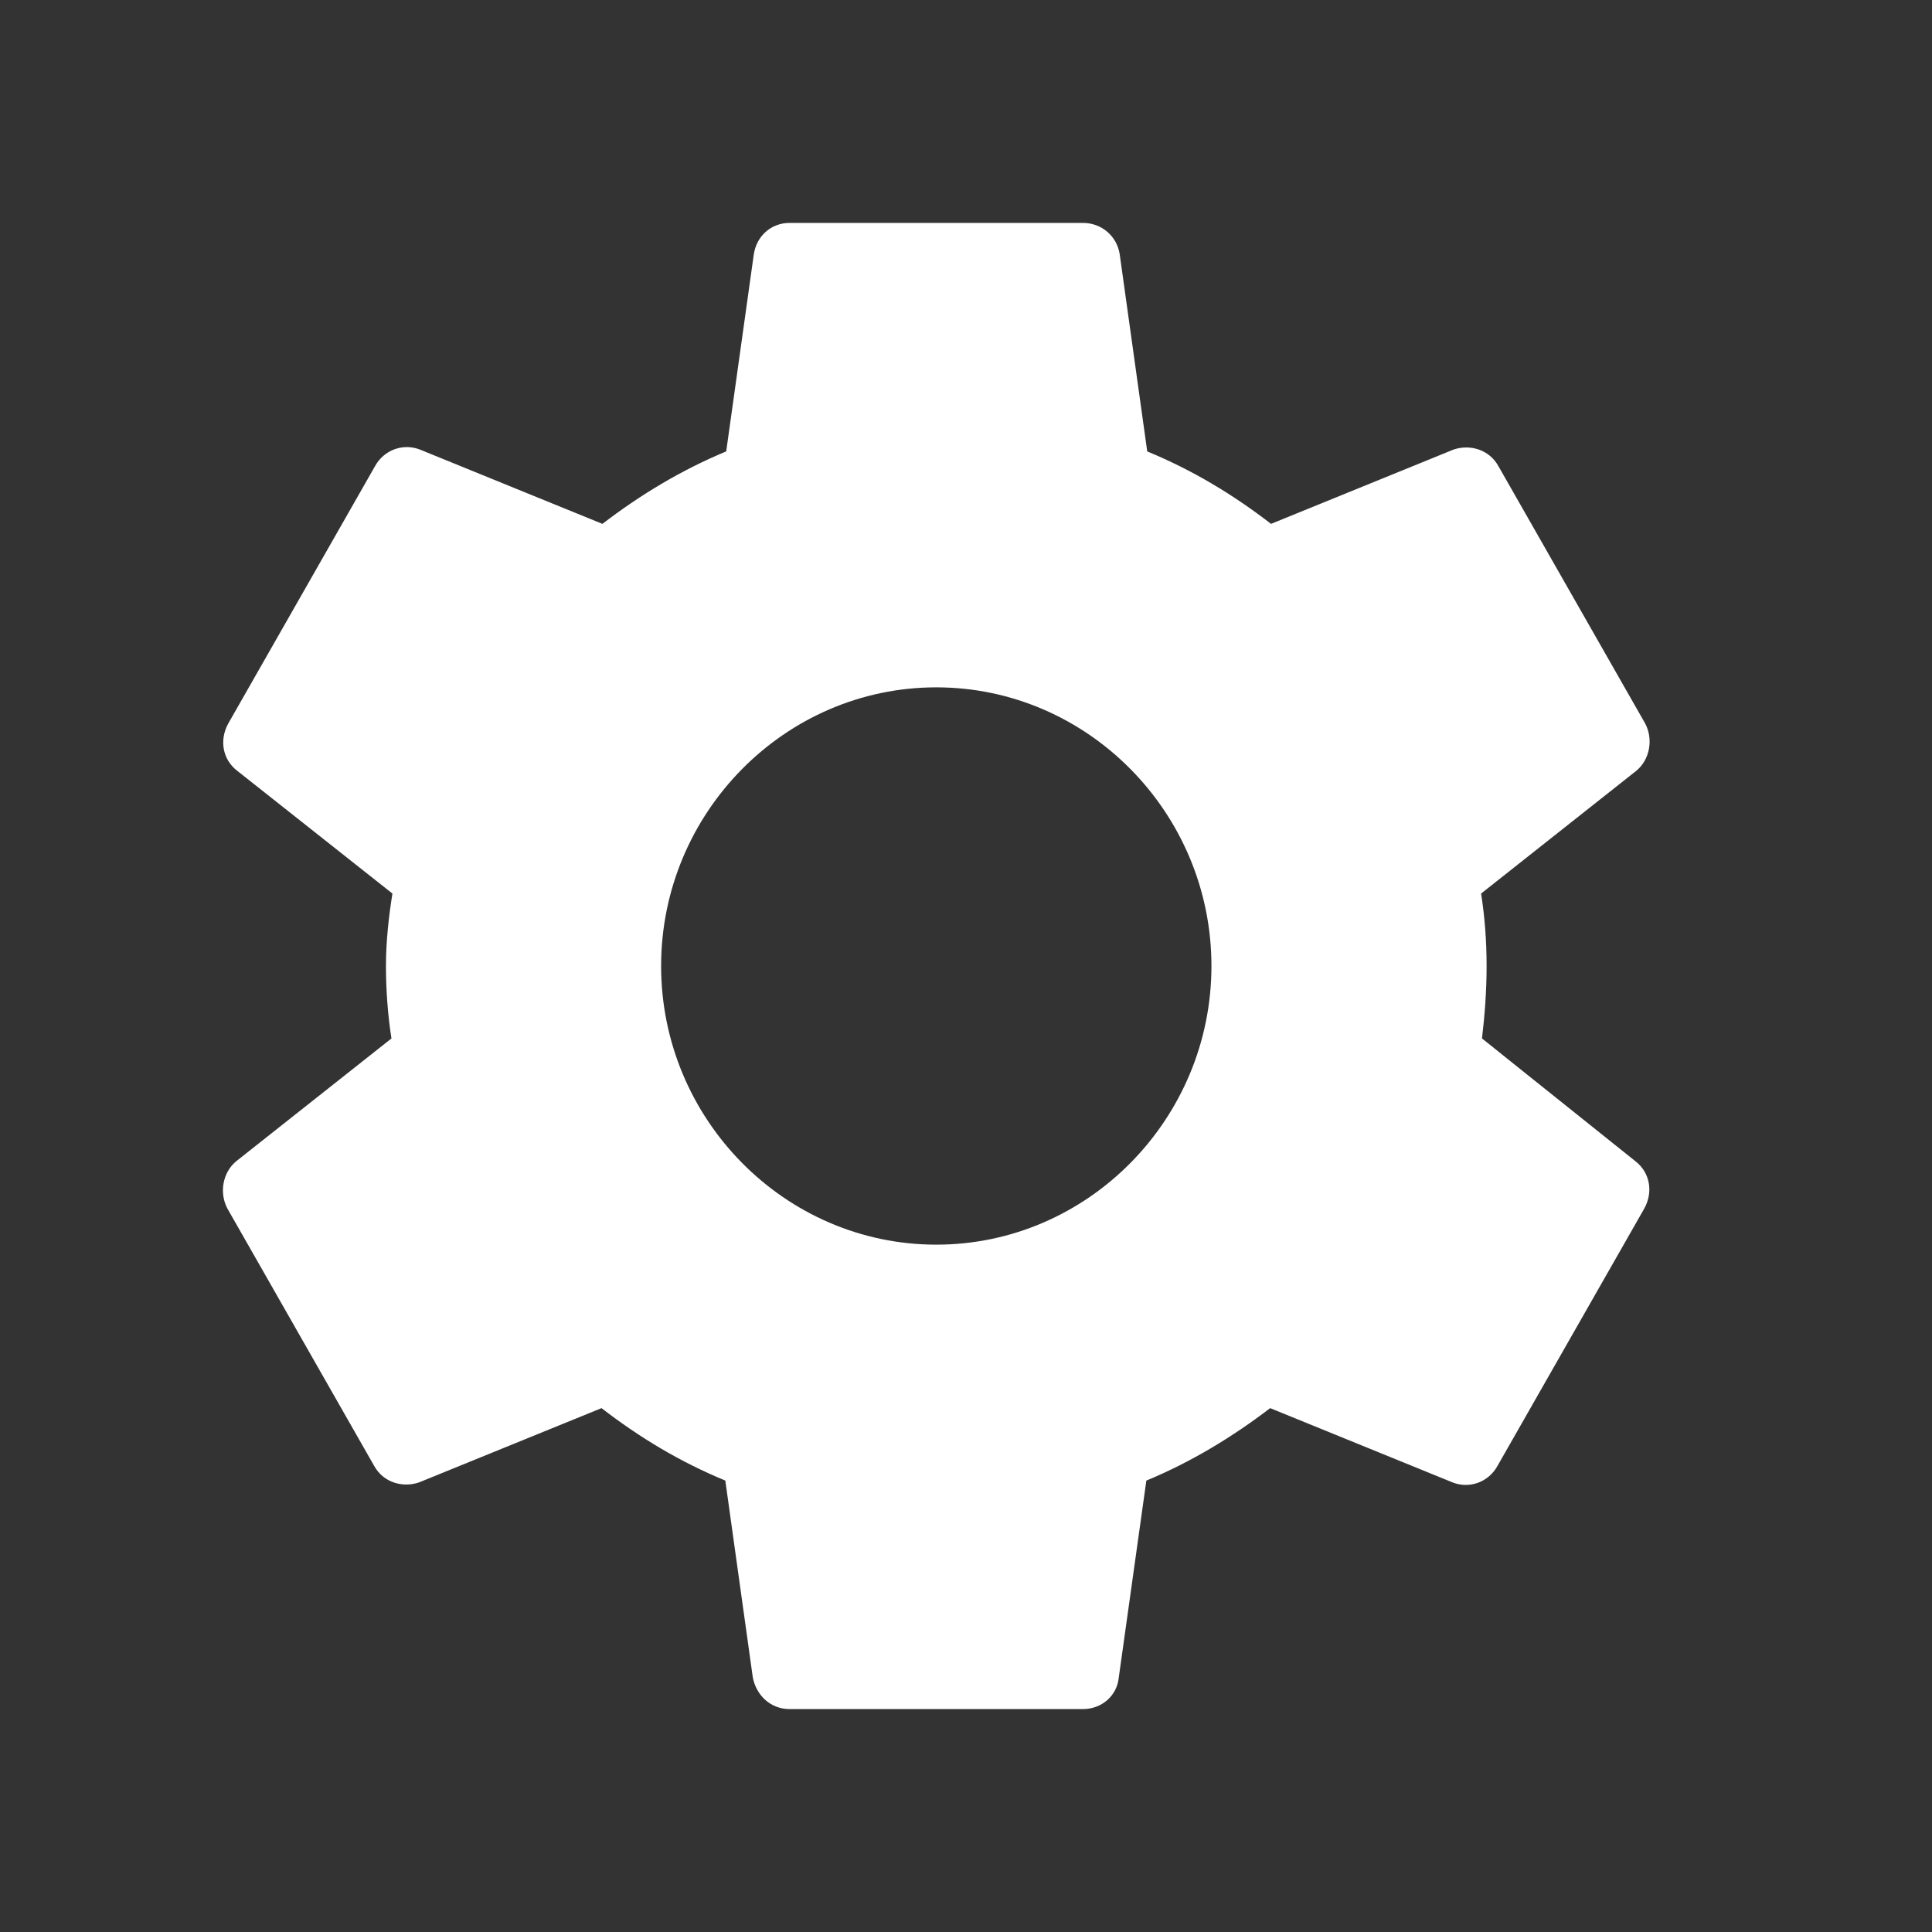 <svg width="26" height="26" viewBox="0 0 26 26" fill="none" xmlns="http://www.w3.org/2000/svg">
<rect x="0" y="0" width="26" height="26" fill="#333333" stroke="none"/>
<path d="M19.944 13.975C19.981 13.662 20.006 13.338 20.006 13C20.006 12.662 19.981 12.338 19.932 12.025L22.018 10.375C22.203 10.225 22.252 9.95 22.141 9.738L20.166 6.275C20.043 6.05 19.784 5.975 19.561 6.05L17.105 7.05C16.587 6.65 16.044 6.325 15.439 6.075L15.069 3.425C15.032 3.175 14.822 3 14.575 3H10.625C10.378 3 10.181 3.175 10.144 3.425L9.773 6.075C9.169 6.325 8.613 6.662 8.107 7.05L5.651 6.05C5.429 5.963 5.169 6.05 5.046 6.275L3.071 9.738C2.948 9.963 2.997 10.225 3.195 10.375L5.281 12.025C5.231 12.338 5.194 12.675 5.194 13C5.194 13.325 5.219 13.662 5.268 13.975L3.182 15.625C2.997 15.775 2.948 16.05 3.059 16.262L5.034 19.725C5.157 19.95 5.416 20.025 5.638 19.95L8.095 18.95C8.613 19.35 9.156 19.675 9.761 19.925L10.131 22.575C10.181 22.825 10.378 23 10.625 23H14.575C14.822 23 15.032 22.825 15.056 22.575L15.427 19.925C16.031 19.675 16.587 19.337 17.093 18.95L19.549 19.95C19.771 20.038 20.031 19.95 20.154 19.725L22.129 16.262C22.252 16.038 22.203 15.775 22.006 15.625L19.944 13.975ZM12.6 16.75C10.563 16.75 8.897 15.062 8.897 13C8.897 10.938 10.563 9.25 12.6 9.25C14.637 9.25 16.303 10.938 16.303 13C16.303 15.062 14.637 16.75 12.6 16.75Z" fill="white"/>
</svg>
